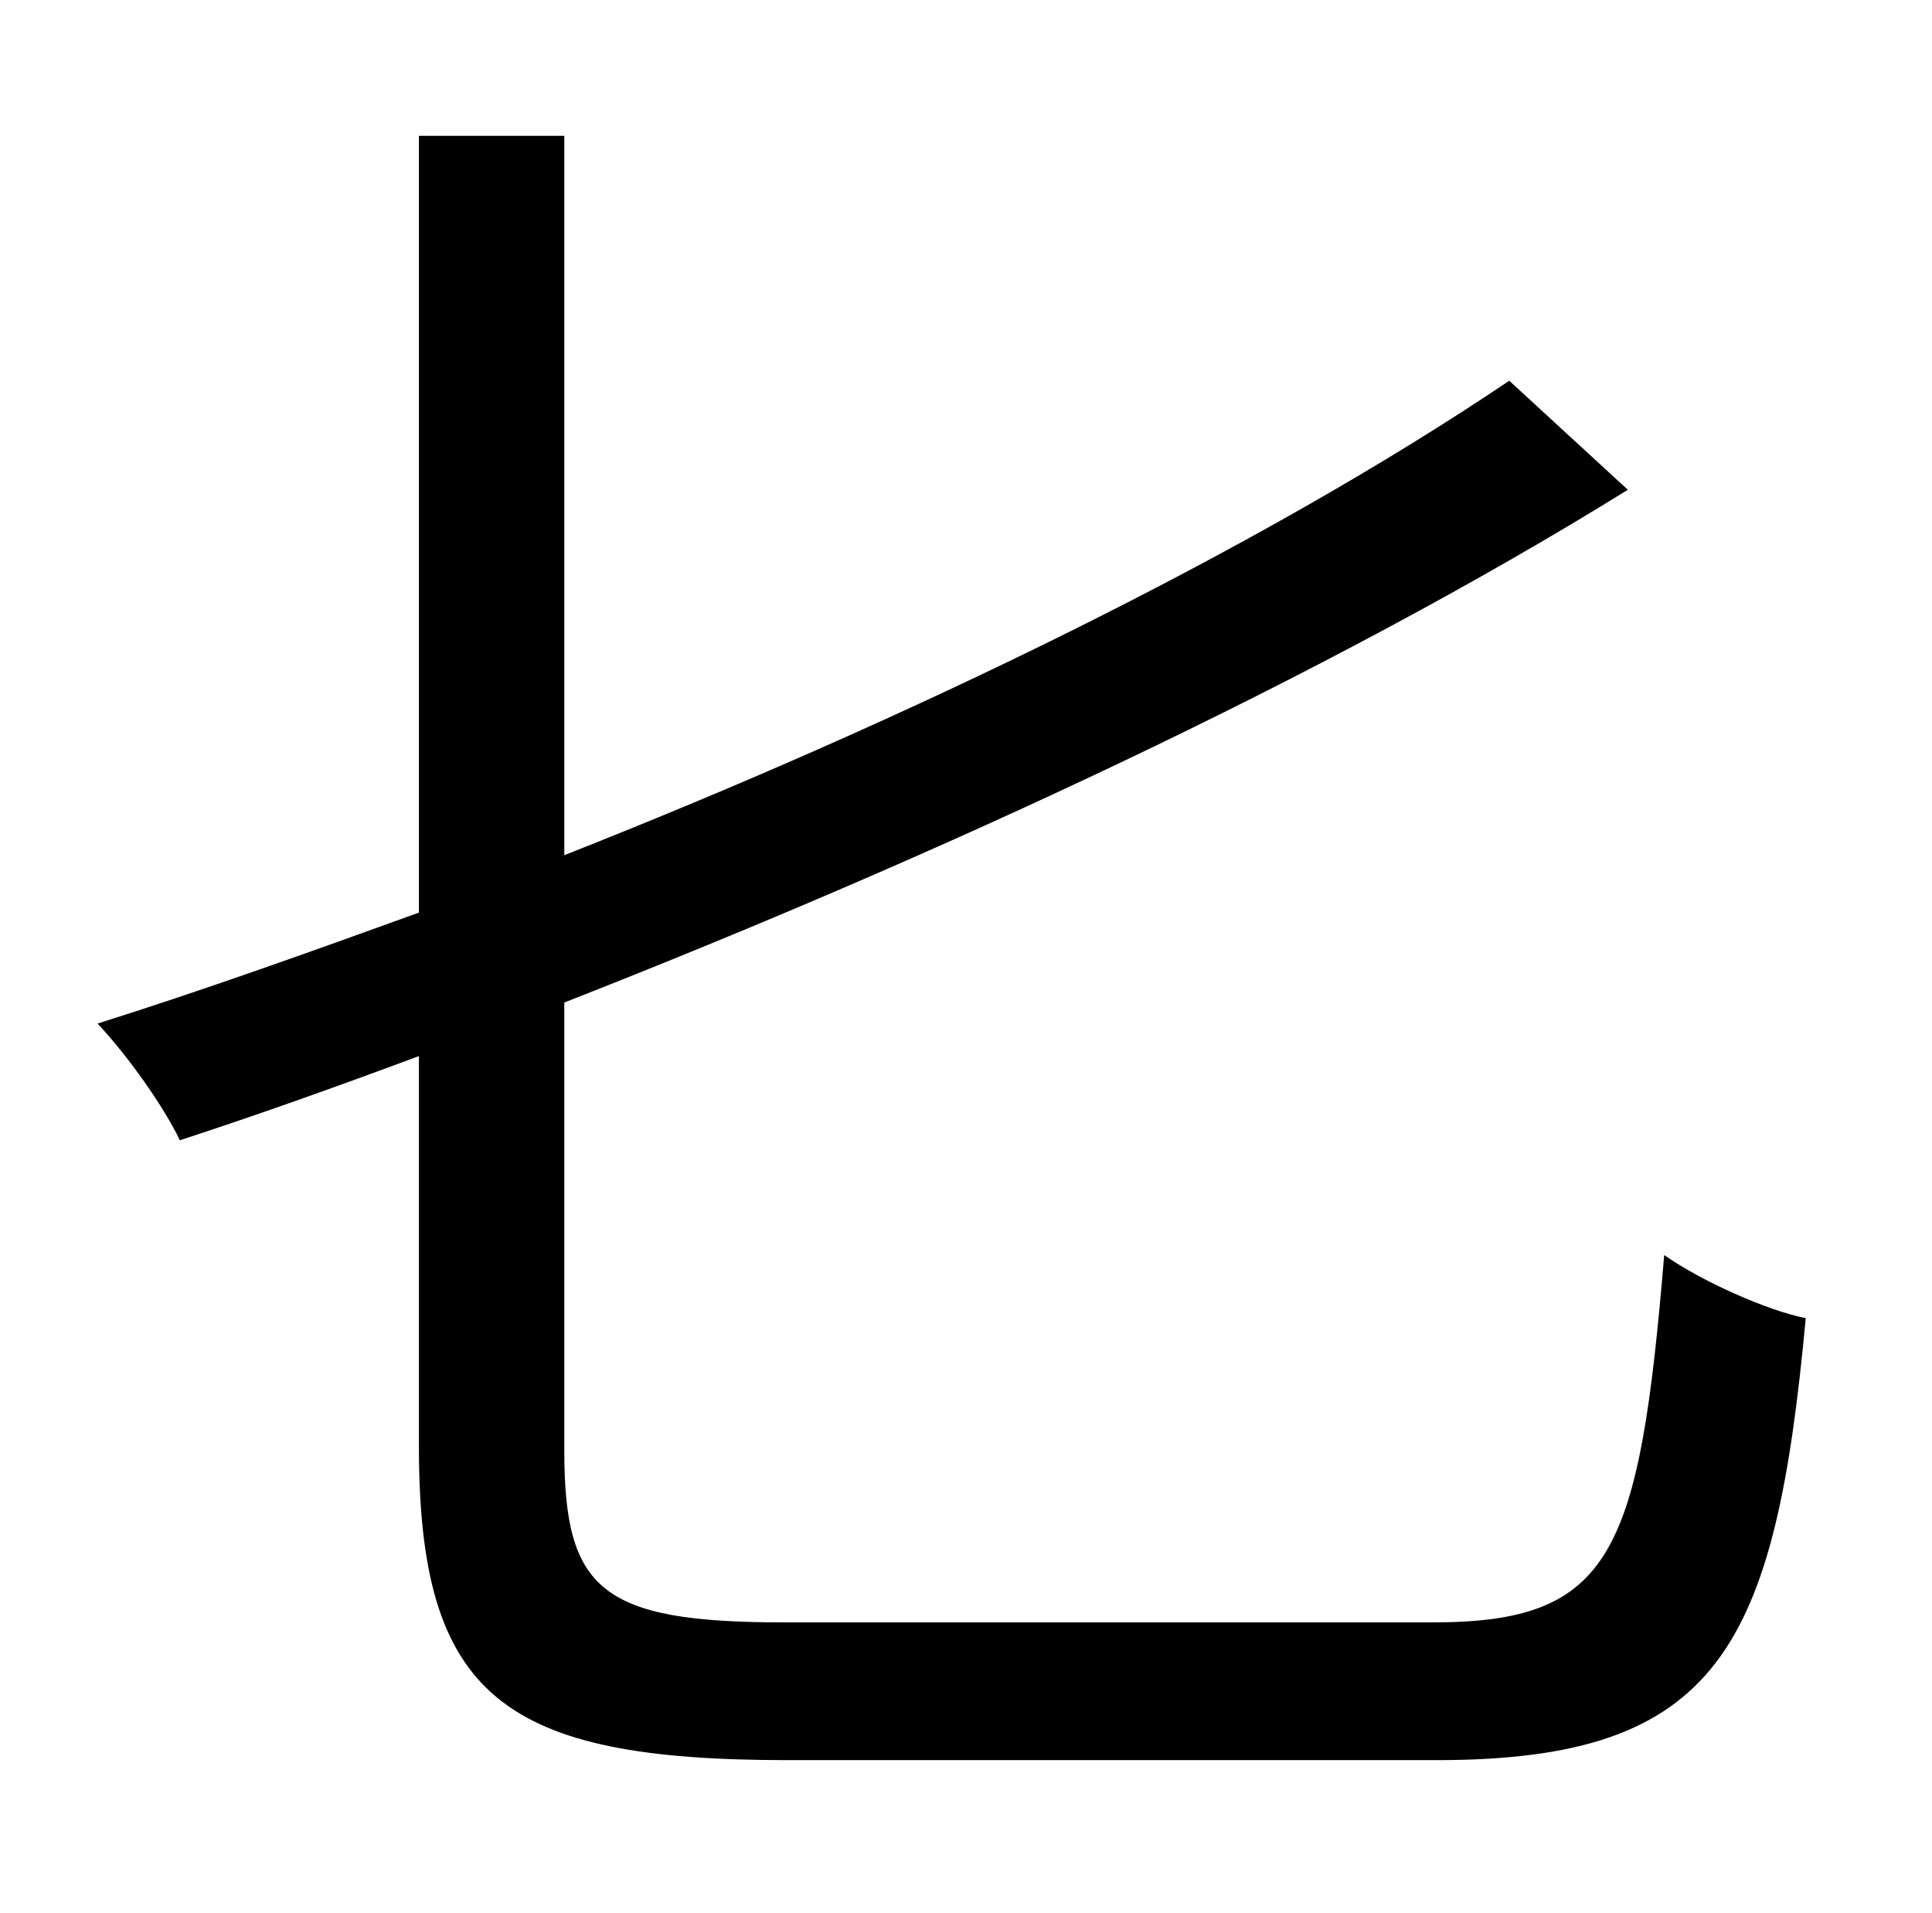 <?xml version="1.0" standalone="no"?>
<!DOCTYPE svg PUBLIC "-//W3C//DTD SVG 1.1//EN" "http://www.w3.org/Graphics/SVG/1.1/DTD/svg11.dtd" >
<svg xmlns="http://www.w3.org/2000/svg" xmlns:xlink="http://www.w3.org/1999/xlink" version="1.1" viewBox="-10 0 1010 1000">
   <path fill="currentColor"
d="M400 848h339c94 0 108 -36 121 -192c20 14 54 29 74 33c-16 172 -45 231 -193 231h-339c-149 0 -193 -33 -193 -164v-204c-43 16 -85 31 -125 44c-8 -17 -27 -44 -43 -61c54 -17 110 -37 168 -58v-406h76v376c180 -71 362 -159 494 -248l62 57c-158 98 -362 192 -556 268
v234c0 73 19 90 115 90z" />
</svg>
